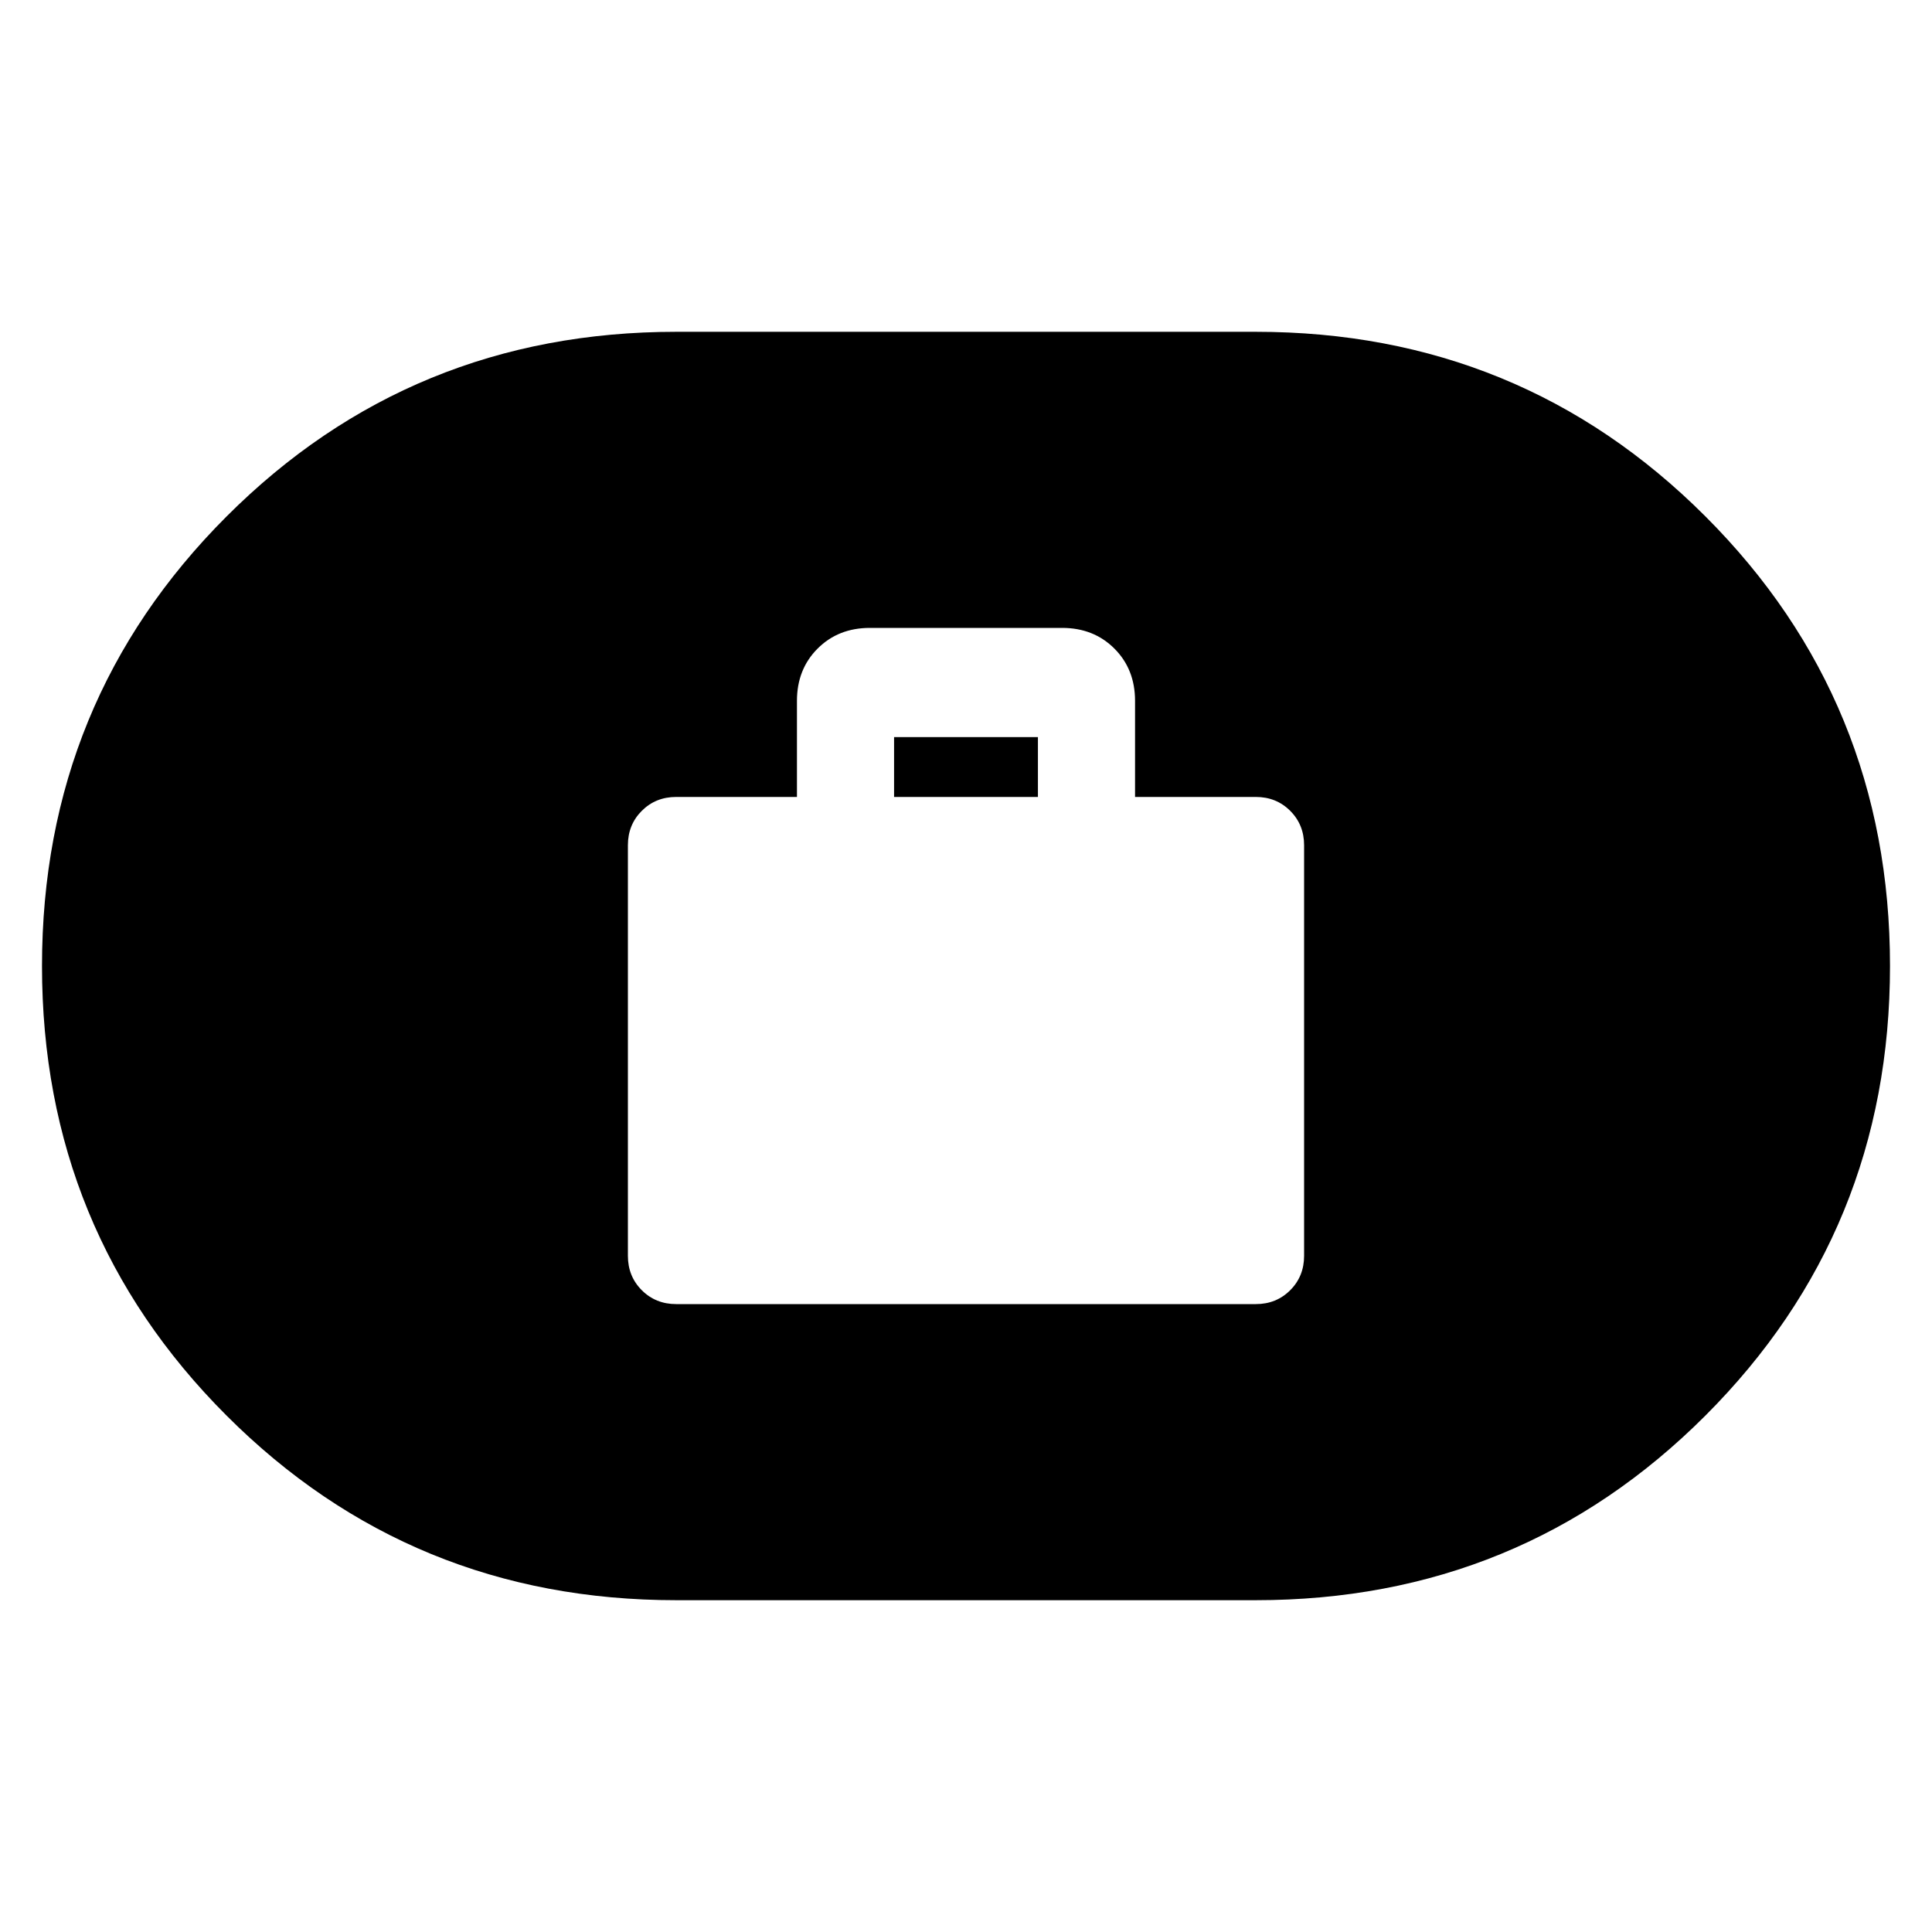 <svg xmlns="http://www.w3.org/2000/svg" height="20" viewBox="0 -960 960 960" width="20"><path d="M336-312h288q10.2 0 17.1-6.9 6.9-6.9 6.9-17.1v-204q0-10.2-6.9-17.1-6.9-6.9-17.1-6.9h-60v-47.74q0-15.72-10.27-25.99Q543.46-648 527.74-648h-95.48q-15.72 0-25.99 10.27Q396-627.46 396-611.74V-564h-60q-10.2 0-17.1 6.9-6.9 6.9-6.9 17.1v204q0 10.2 6.9 17.1 6.9 6.9 17.1 6.9Zm108.26-252v-29.74h71.48V-564h-71.48ZM336-164.87q-131.68 0-223.41-91.72-91.72-91.72-91.72-223.39t91.72-223.41q91.73-91.74 223.41-91.74h288q131.68 0 223.41 91.72 91.72 91.72 91.72 223.39t-91.72 223.41Q755.68-164.87 624-164.87H336Z"/></svg>